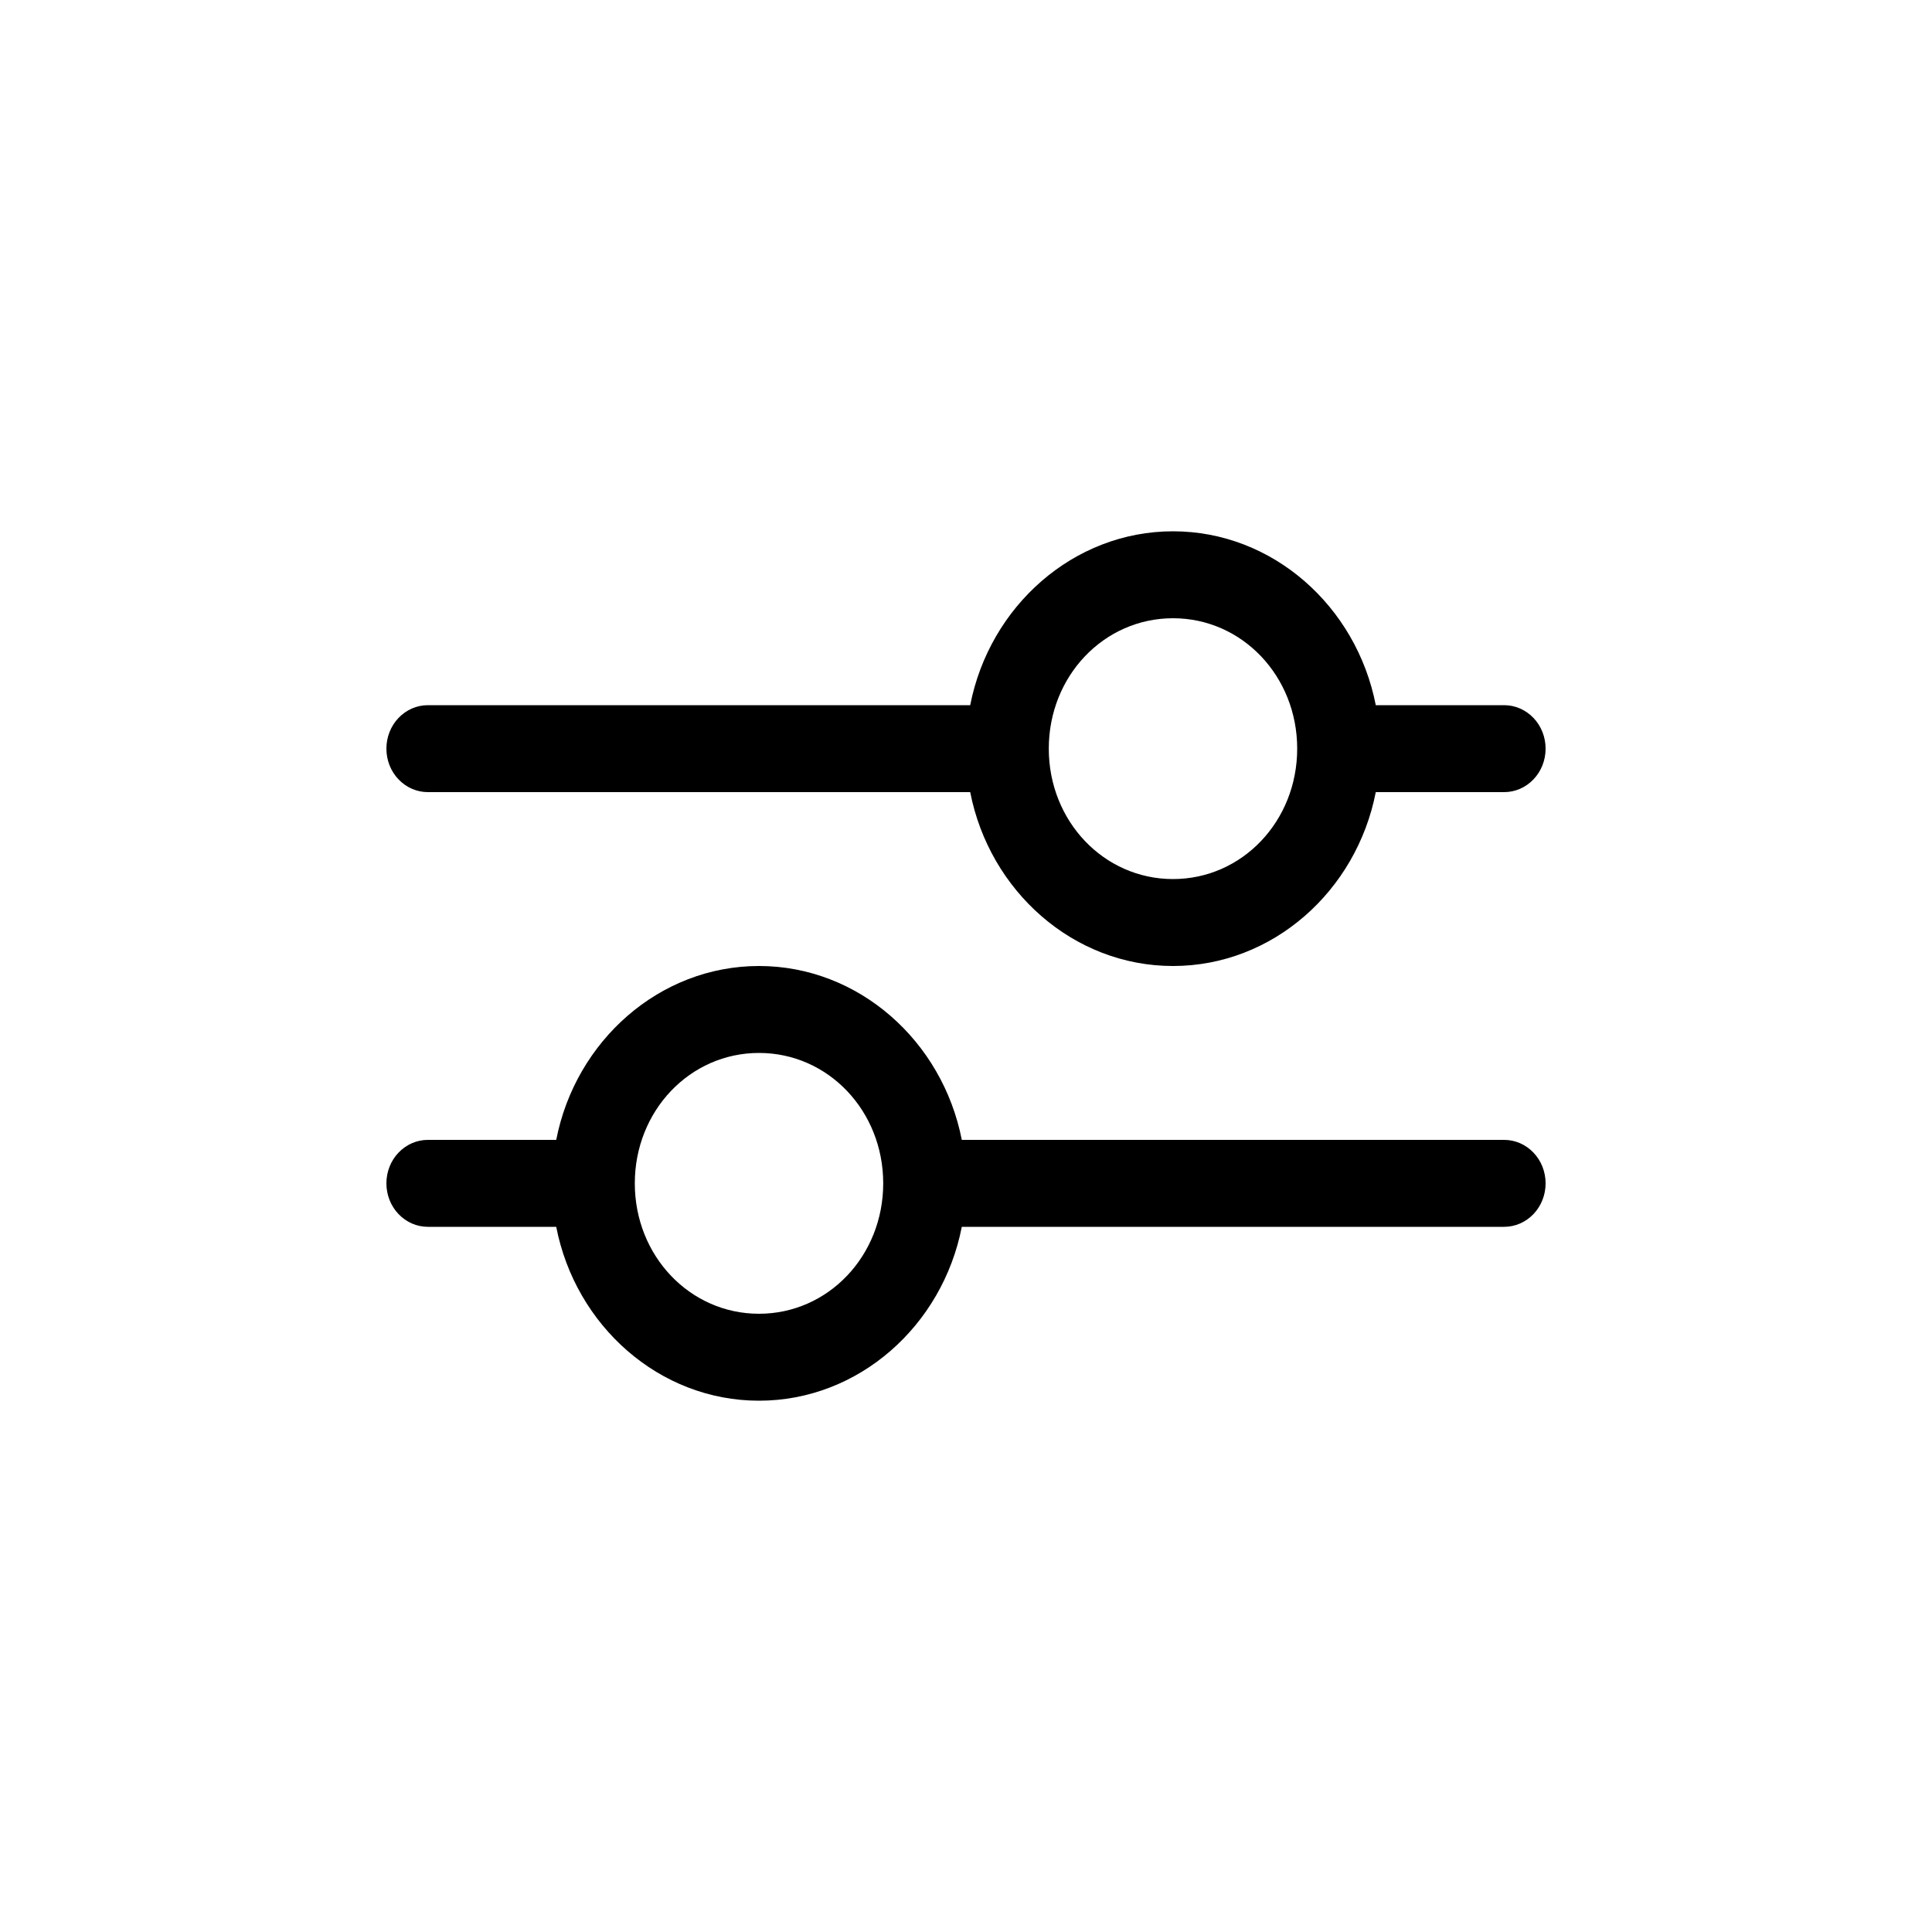 <svg width="40" height="40" viewBox="0 0 40 40" fill="none" xmlns="http://www.w3.org/2000/svg">
<path fill-rule="evenodd" clip-rule="evenodd" d="M24.286 11C22.223 11 20.487 12.553 20.087 14.6H8.857C8.63 14.6 8.412 14.695 8.251 14.864C8.09 15.032 8 15.261 8 15.5C8 15.739 8.09 15.968 8.251 16.136C8.412 16.305 8.63 16.4 8.857 16.4H20.087C20.487 18.448 22.222 20 24.286 20C26.35 20 28.085 18.448 28.484 16.4H31.143C31.37 16.4 31.588 16.305 31.749 16.136C31.91 15.968 32 15.739 32 15.5C32 15.261 31.91 15.032 31.749 14.864C31.588 14.695 31.37 14.6 31.143 14.6H28.484C28.085 12.553 26.35 11 24.286 11ZM24.286 12.8C25.716 12.8 26.857 13.998 26.857 15.5C26.857 17.002 25.716 18.2 24.286 18.2C22.855 18.2 21.714 17.002 21.714 15.5C21.714 13.998 22.855 12.8 24.286 12.8ZM15.714 20C13.651 20 11.915 21.553 11.516 23.6H8.857C8.63 23.6 8.412 23.695 8.251 23.864C8.09 24.032 8 24.261 8 24.5C8 24.739 8.09 24.968 8.251 25.136C8.412 25.305 8.63 25.4 8.857 25.4H11.516C11.915 27.448 13.65 29 15.714 29C17.778 29 19.513 27.448 19.913 25.4H31.143C31.37 25.4 31.588 25.305 31.749 25.136C31.91 24.968 32 24.739 32 24.5C32 24.261 31.91 24.032 31.749 23.864C31.588 23.695 31.37 23.6 31.143 23.6H19.913C19.513 21.553 17.778 20 15.714 20ZM15.714 21.8C17.145 21.8 18.286 22.998 18.286 24.5C18.286 26.002 17.145 27.2 15.714 27.2C14.284 27.2 13.143 26.002 13.143 24.5C13.143 22.998 14.284 21.8 15.714 21.8Z" fill="currentColor"/>
<defs>
<linearGradient id="paint0_linear_45_4274" x1="7.357" y1="13.839" x2="32.46" y2="15.23" gradientUnits="userSpaceOnUse">
<stop stop-color="#C09E6C"/>
<stop offset="0.426" stop-color="#FFEBCC"/>
<stop offset="1" stop-color="#BF936B"/>
</linearGradient>
</defs>
</svg>
